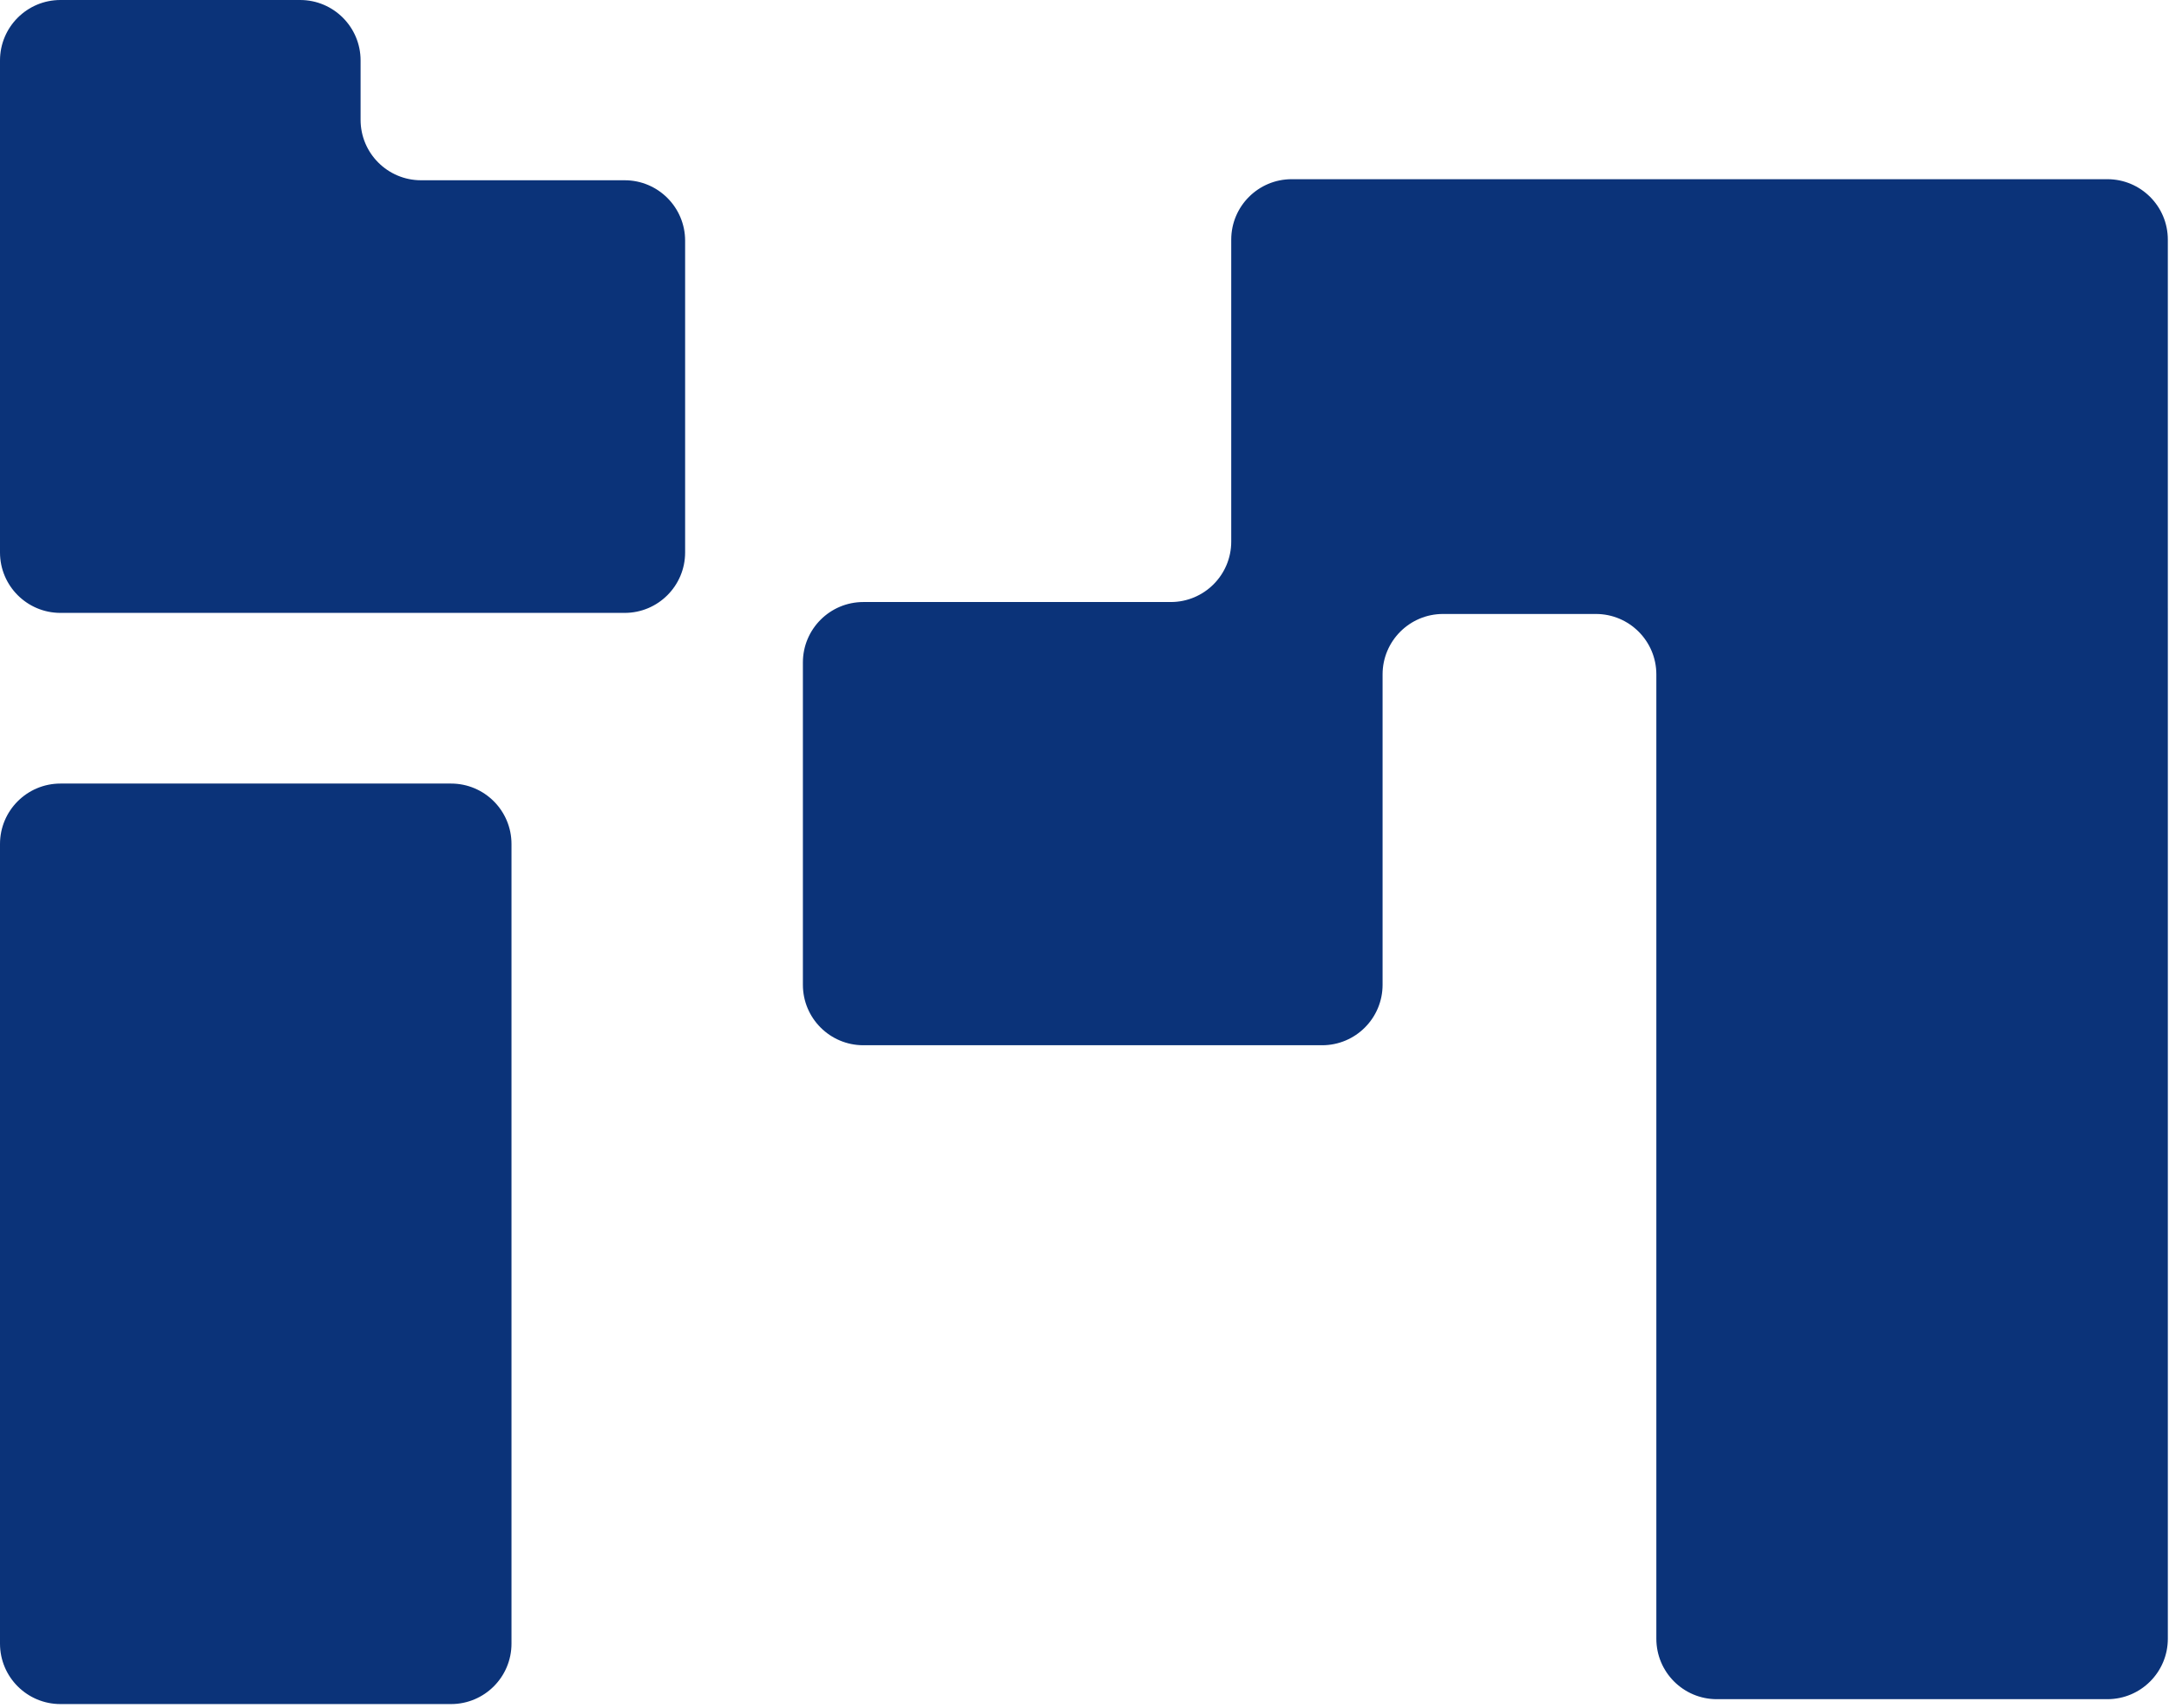 <svg width="287" height="226" viewBox="0 0 287 226" fill="none" xmlns="http://www.w3.org/2000/svg">
<path fill-rule="evenodd" clip-rule="evenodd" d="M47.713 8C47.713 3.582 44.131 0 39.713 0H8C3.582 0 0 3.582 0 8V23.856V62.027V73.112C0 77.53 3.582 81.112 8 81.112H82.655C87.073 81.112 90.655 77.53 90.655 73.112V31.856C90.655 27.438 87.073 23.856 82.655 23.856H55.713C51.295 23.856 47.713 20.274 47.713 15.856V8ZM162.916 31.715C162.916 27.297 166.498 23.715 170.916 23.715H278.845C283.263 23.715 286.845 27.297 286.845 31.715V80.49C286.845 80.49 286.845 80.49 286.845 80.49V80.49C286.845 80.49 286.846 80.491 286.846 80.491V216.874C286.846 221.292 283.264 224.874 278.846 224.874H227.166C222.748 224.874 219.166 221.292 219.166 216.874V89.254C219.166 84.835 215.584 81.254 211.166 81.254H190.942C186.524 81.254 182.942 84.835 182.942 89.254V130.33C182.942 134.748 179.36 138.33 174.942 138.33H114.238C109.82 138.33 106.238 134.748 106.238 130.33V87.674C106.238 83.256 109.82 79.674 114.238 79.674H154.916C159.334 79.674 162.916 76.093 162.916 71.674V31.715ZM0 111.698C0 107.28 3.582 103.698 8 103.698H59.68C64.098 103.698 67.68 107.28 67.68 111.698V217.521C67.68 221.94 64.098 225.521 59.68 225.521H8C3.582 225.521 0 221.94 0 217.521V111.698Z" fill="#0B3379"/>
</svg>
